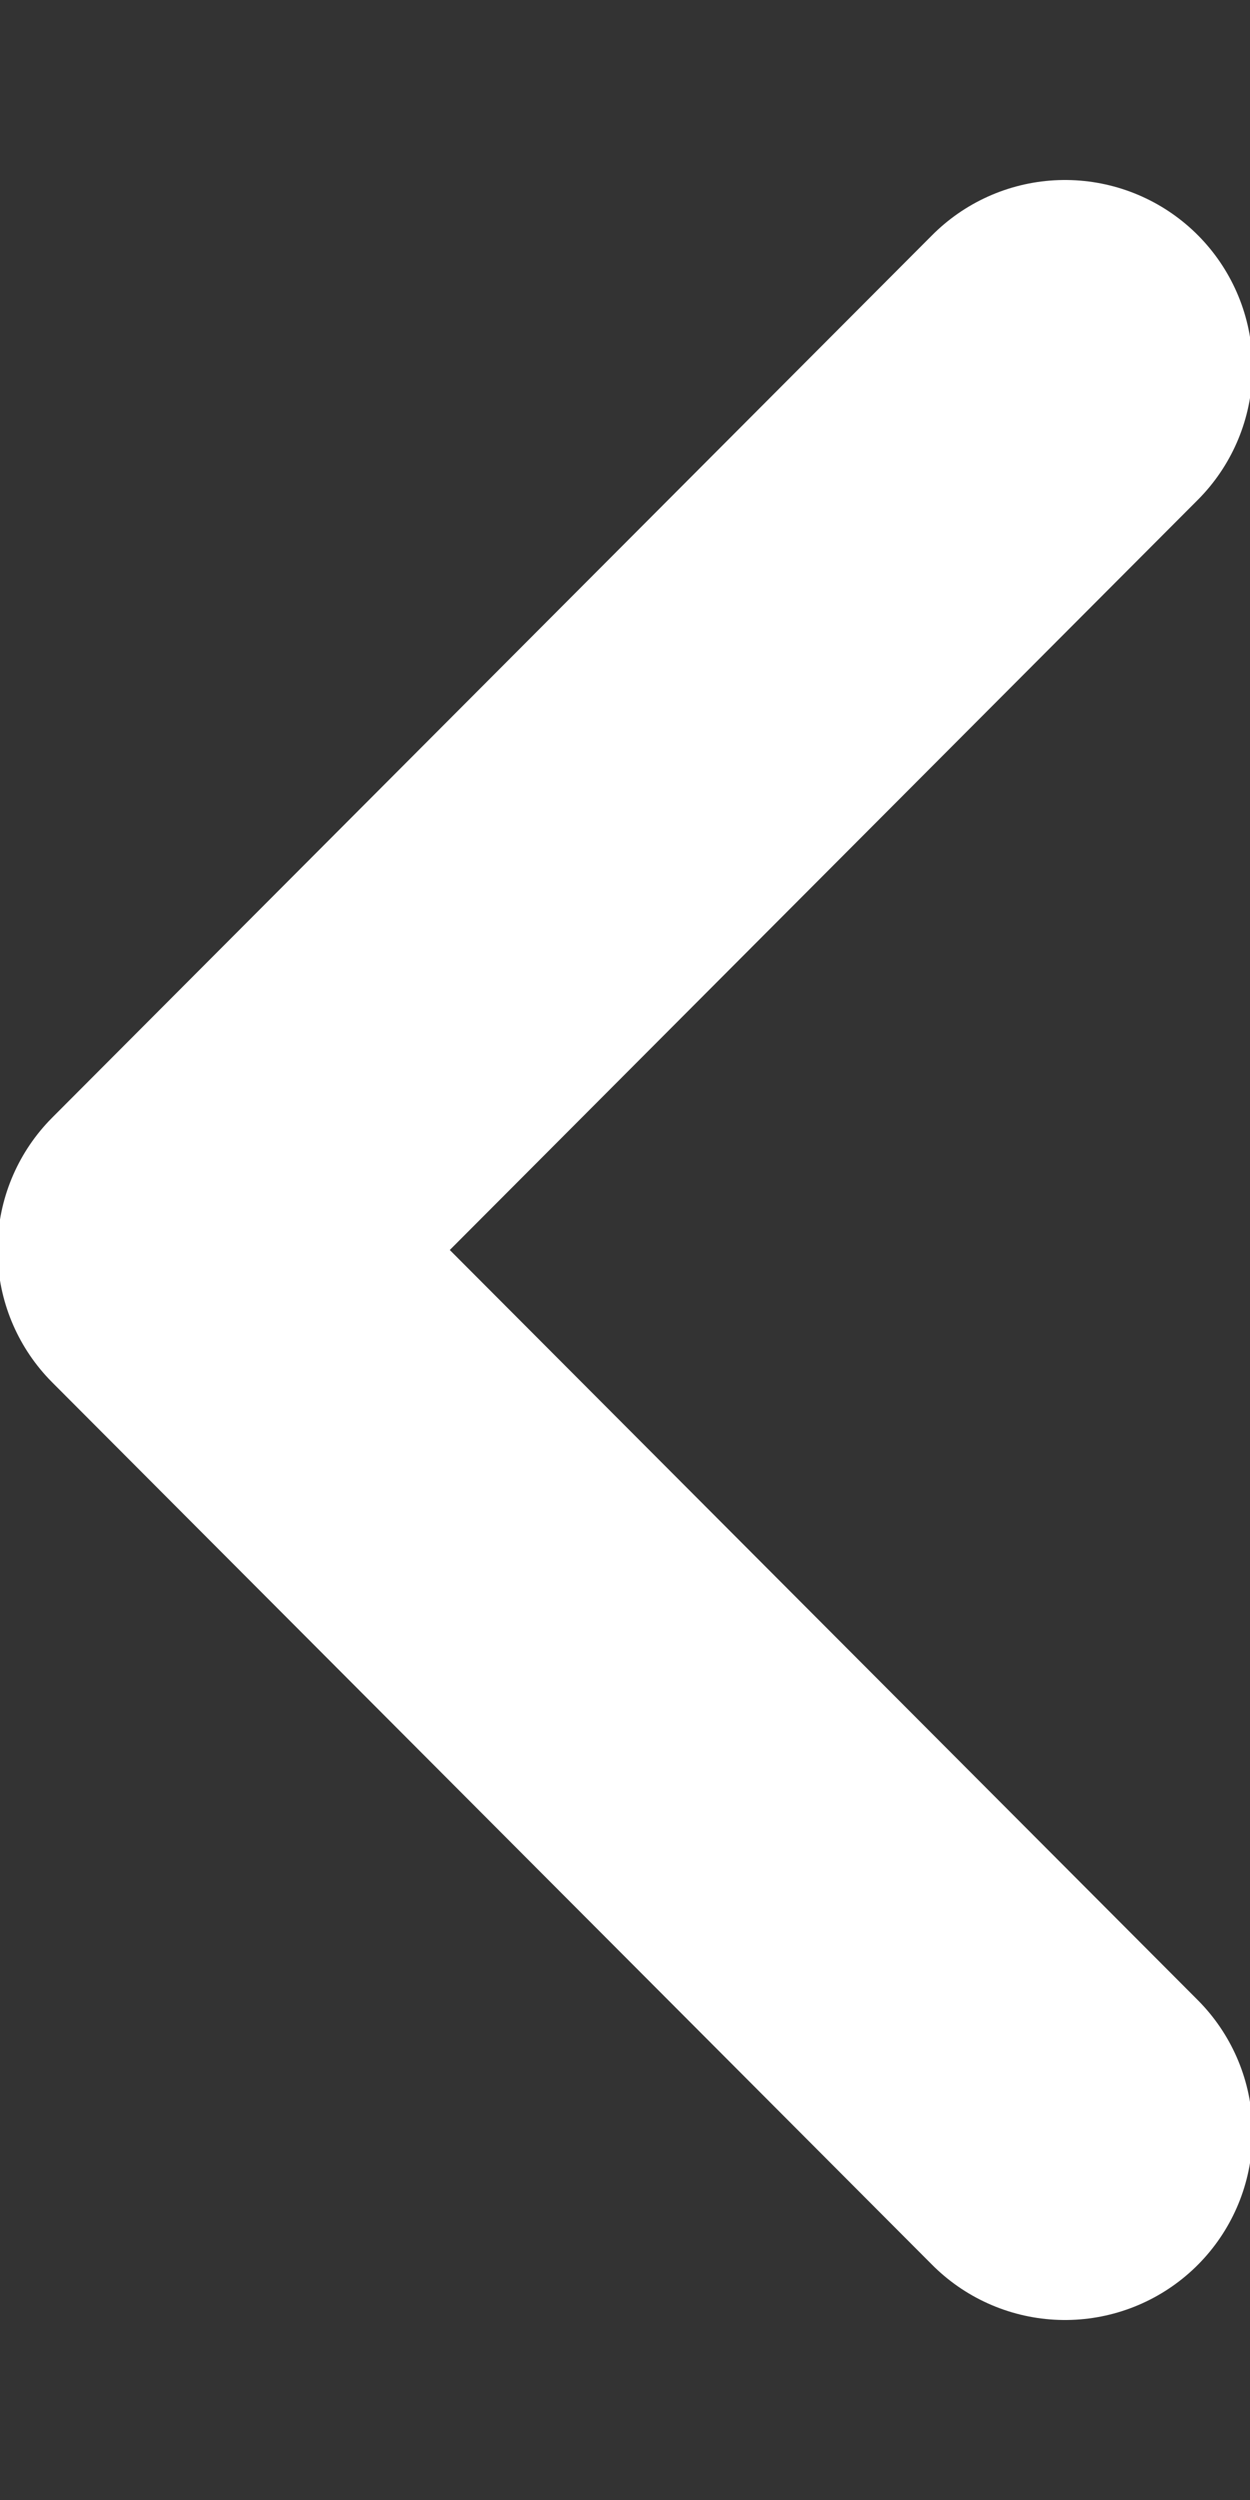 <svg width="5" height="10" viewBox="0 0 5 10" fill="none" xmlns="http://www.w3.org/2000/svg">
<rect x="0" y="0" width="5" height="10" fill="#333333" stroke="none"/>
<path d="M4.26 8.53L0.74 5L4.26 1.47" stroke="white" stroke-width="1.5" stroke-linecap="round" stroke-linejoin="round"/>
</svg>
